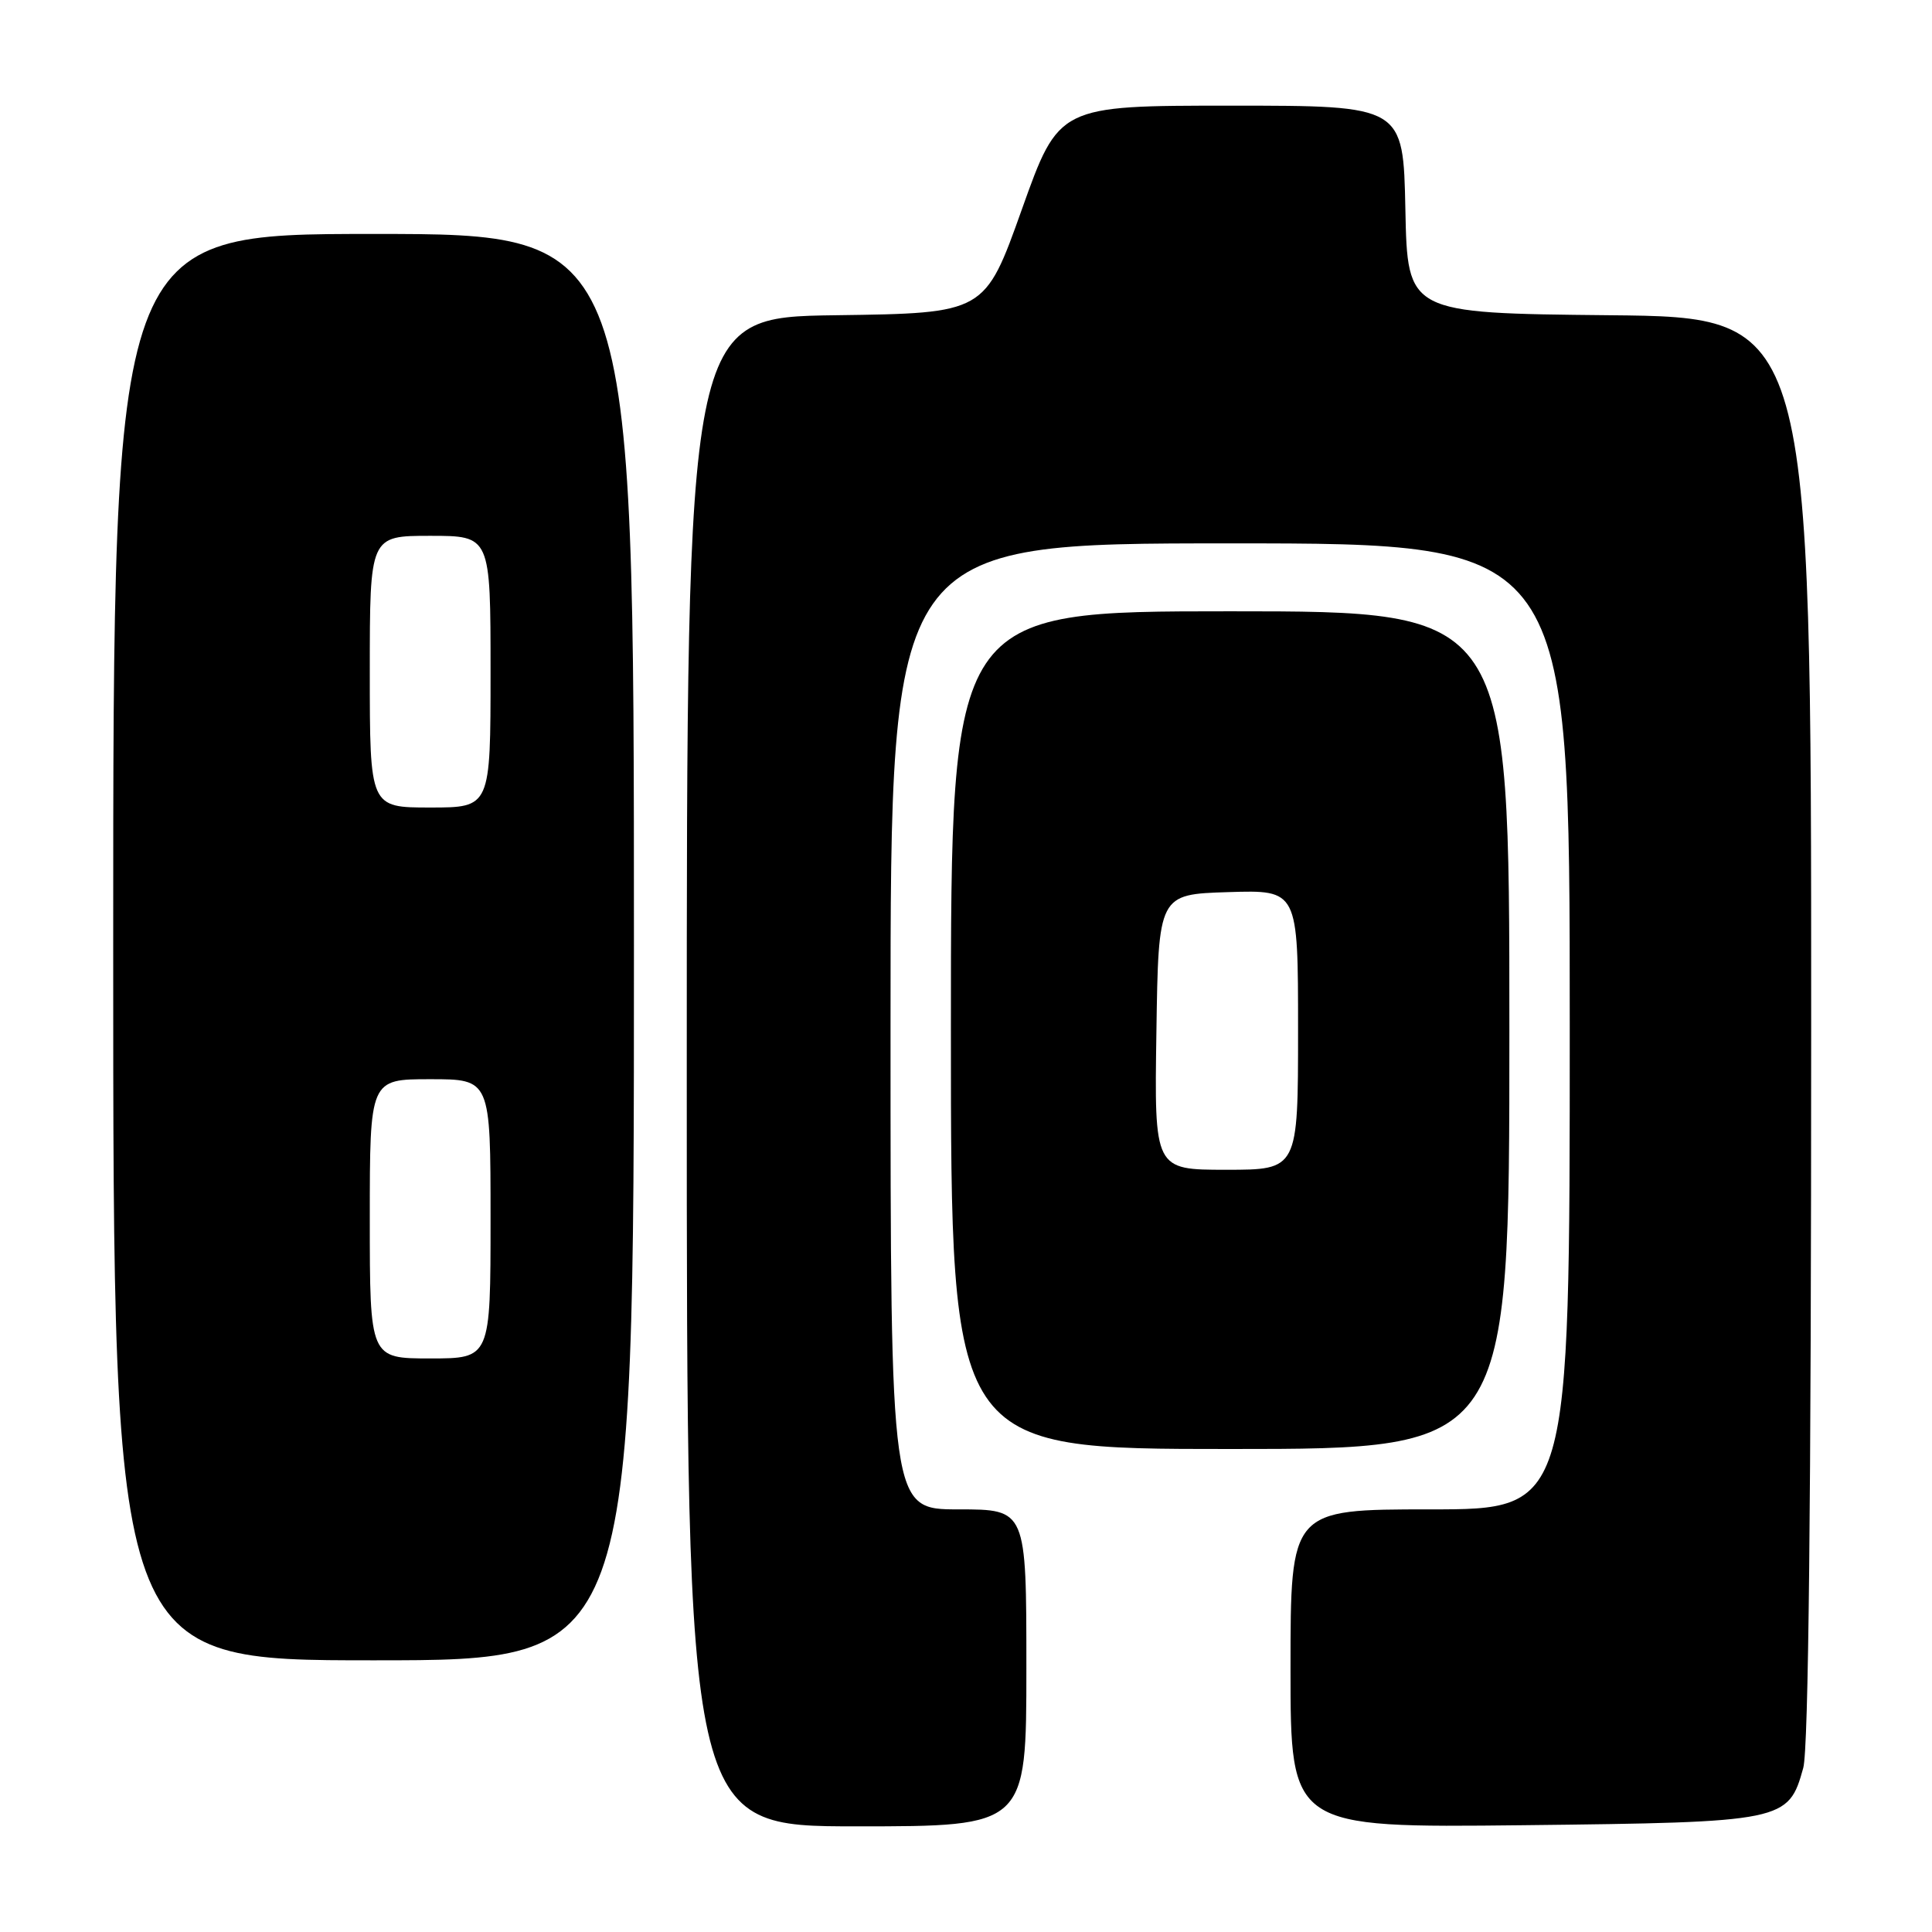 <?xml version="1.0" encoding="UTF-8" standalone="no"?>
<!DOCTYPE svg PUBLIC "-//W3C//DTD SVG 1.1//EN" "http://www.w3.org/Graphics/SVG/1.1/DTD/svg11.dtd" >
<svg xmlns="http://www.w3.org/2000/svg" xmlns:xlink="http://www.w3.org/1999/xlink" version="1.1" viewBox="0 0 256 256">
 <g >
 <path fill="currentColor"
d=" M 136.00 221.00 C 136.00 200.00 136.00 200.00 127.00 200.00 C 118.00 200.00 118.00 200.00 118.00 136.00 C 118.00 72.00 118.00 72.00 163.00 72.00 C 208.00 72.00 208.00 72.00 208.00 136.00 C 208.00 200.00 208.00 200.00 189.50 200.00 C 171.00 200.00 171.00 200.00 171.00 221.10 C 171.00 242.19 171.00 242.19 201.80 241.85 C 236.45 241.46 236.98 241.35 238.94 234.26 C 239.64 231.77 239.99 198.65 239.99 136.27 C 240.00 42.03 240.00 42.03 213.25 41.77 C 186.50 41.50 186.50 41.50 186.22 27.75 C 185.94 14.00 185.94 14.00 163.12 14.00 C 140.30 14.00 140.30 14.00 135.40 27.75 C 130.50 41.50 130.50 41.50 110.75 41.77 C 91.00 42.04 91.00 42.04 91.00 142.02 C 91.00 242.00 91.00 242.00 113.50 242.00 C 136.00 242.00 136.00 242.00 136.00 221.00 Z  M 84.00 125.50 C 84.00 31.00 84.00 31.00 49.50 31.00 C 15.00 31.00 15.00 31.00 15.00 125.50 C 15.00 220.00 15.00 220.00 49.50 220.00 C 84.00 220.00 84.00 220.00 84.00 125.50 Z  M 200.00 136.50 C 200.00 81.00 200.00 81.00 163.00 81.00 C 126.00 81.00 126.00 81.00 126.00 136.50 C 126.00 192.00 126.00 192.00 163.00 192.00 C 200.00 192.00 200.00 192.00 200.00 136.50 Z  M 49.00 161.50 C 49.00 143.00 49.00 143.00 57.00 143.00 C 65.00 143.00 65.00 143.00 65.00 161.50 C 65.00 180.00 65.00 180.00 57.00 180.00 C 49.00 180.00 49.00 180.00 49.00 161.50 Z  M 49.00 89.00 C 49.00 71.00 49.00 71.00 57.00 71.00 C 65.00 71.00 65.00 71.00 65.00 89.00 C 65.00 107.00 65.00 107.00 57.00 107.00 C 49.00 107.00 49.00 107.00 49.00 89.00 Z  M 153.23 136.75 C 153.50 118.50 153.50 118.50 162.75 118.21 C 172.00 117.92 172.00 117.92 172.00 136.46 C 172.00 155.00 172.00 155.00 162.48 155.00 C 152.95 155.00 152.95 155.00 153.23 136.75 Z "/>
</g>
</svg>
